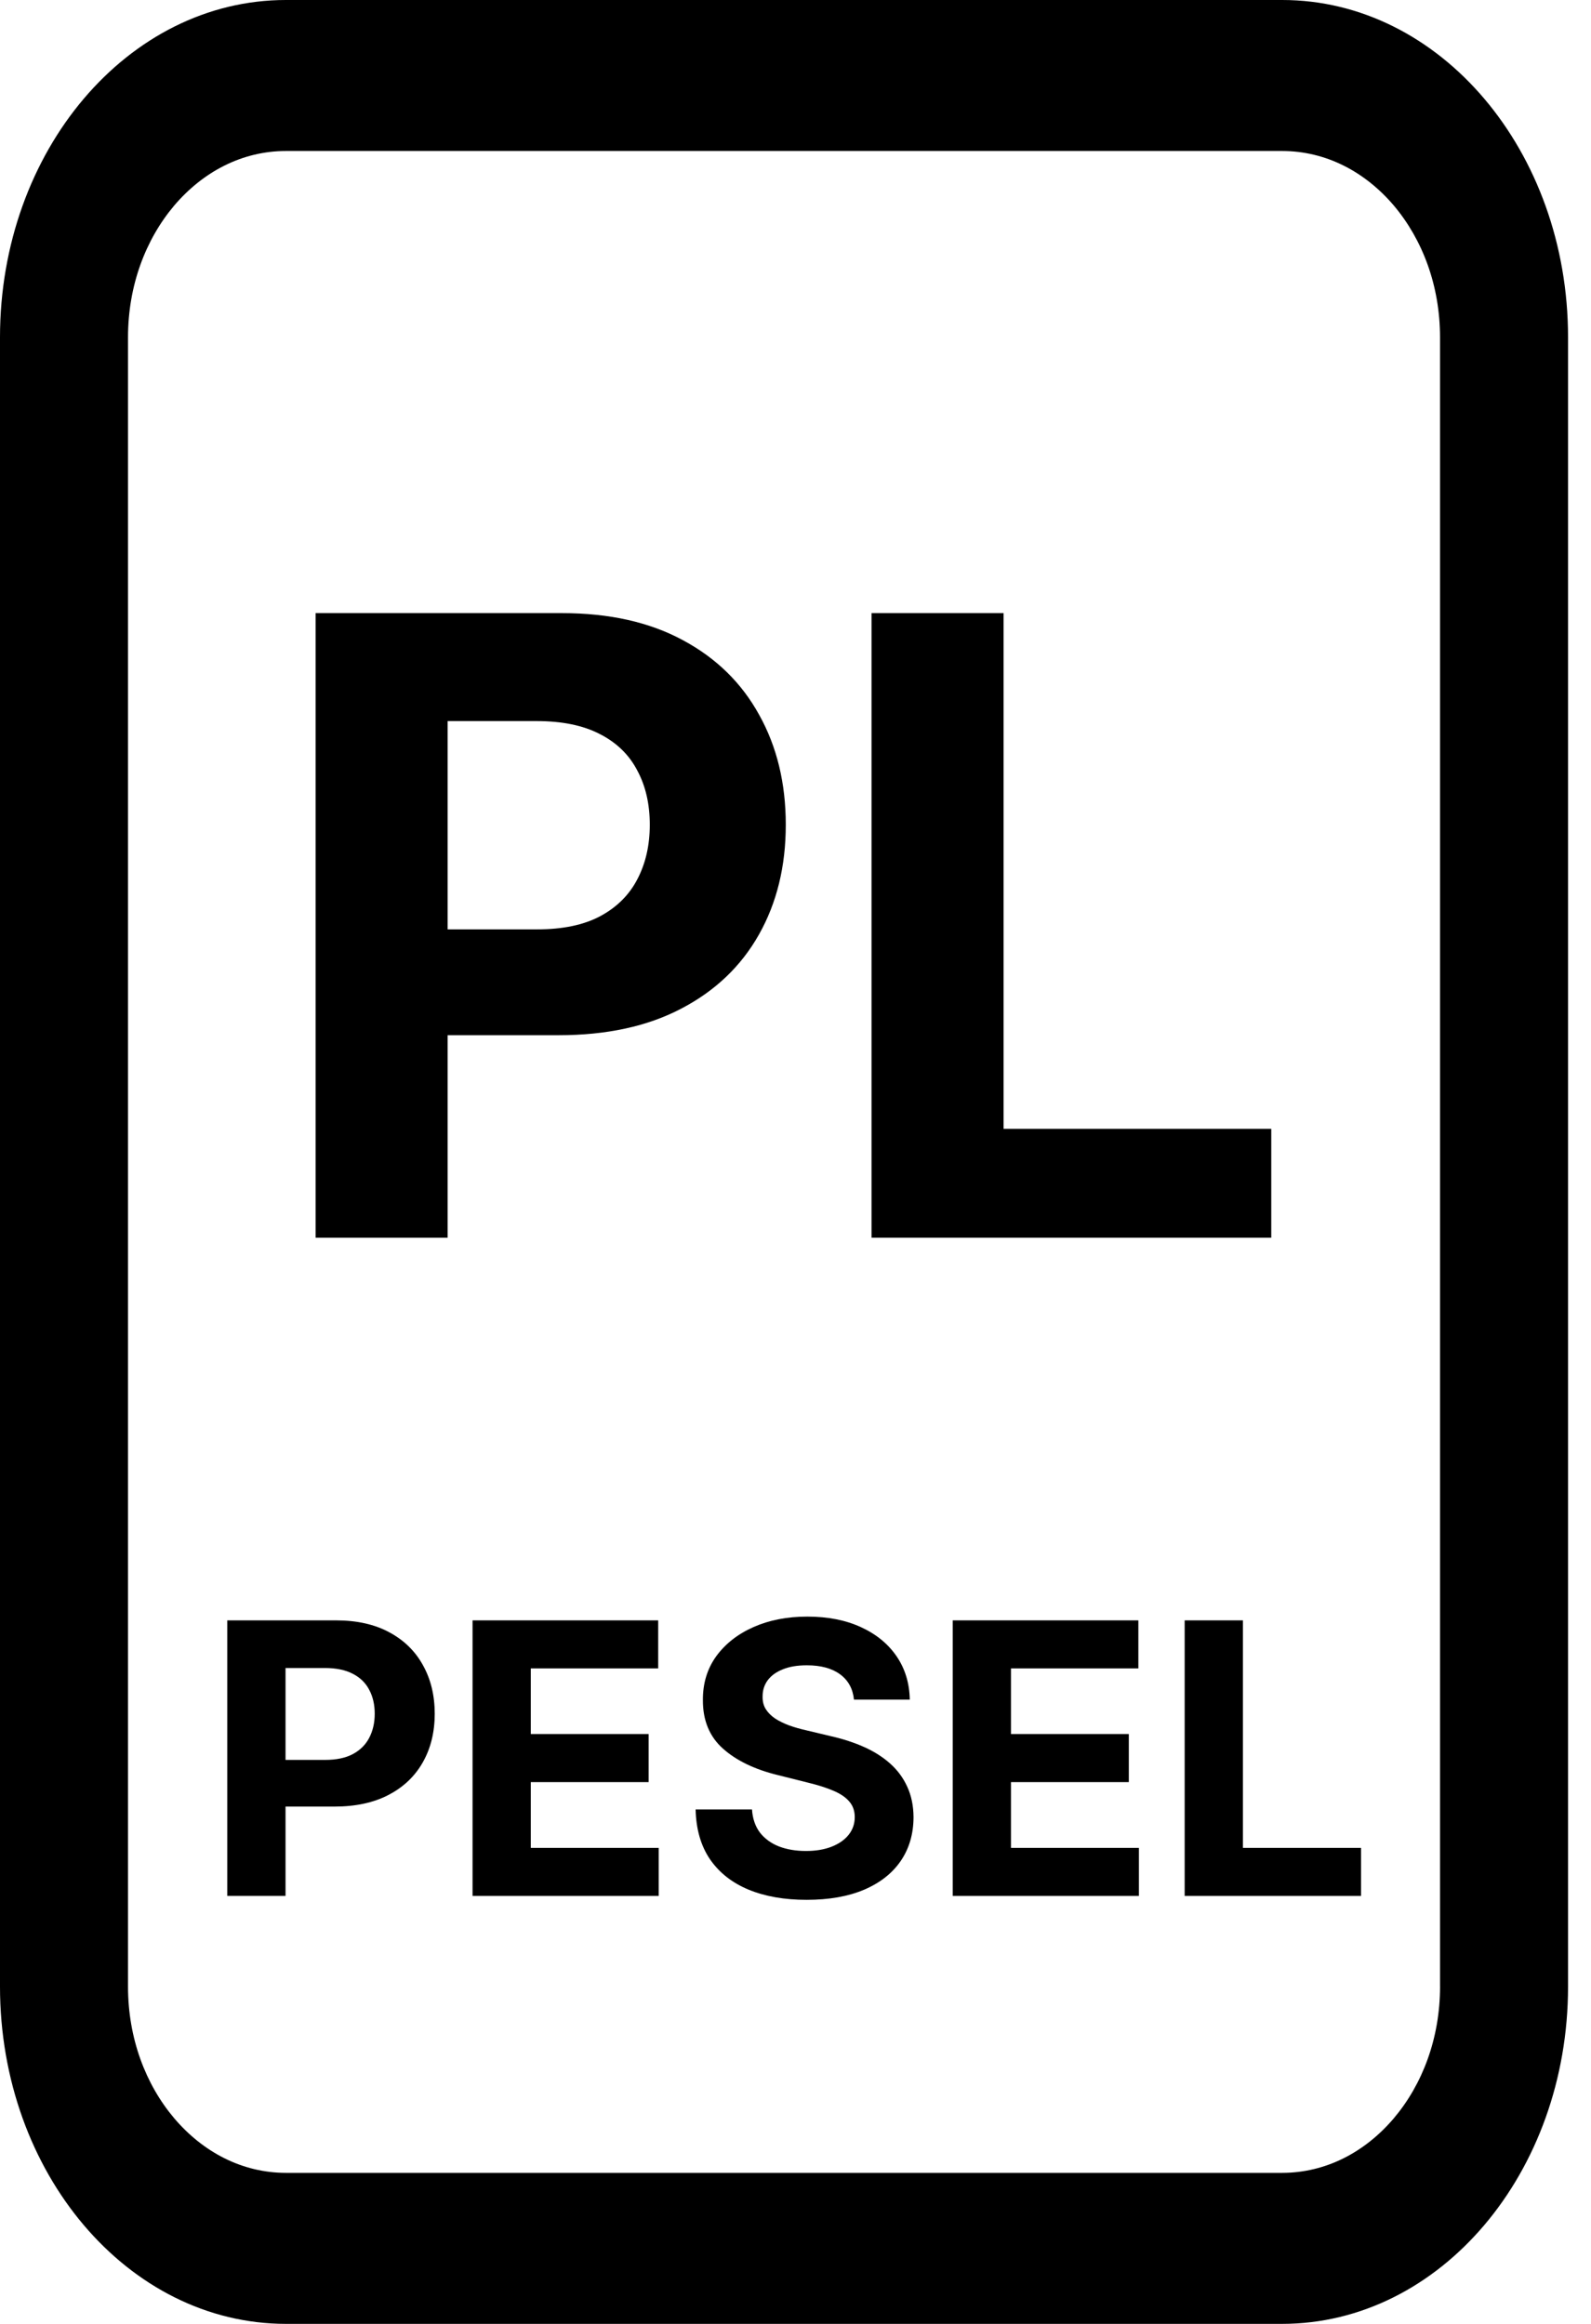  <svg
              xmlns="http://www.w3.org/2000/svg"
              width="63"
              height="92"
              viewBox="0 0 63 92"
              fill="none">
              <path
                d="M50.772 0H11.319C5.066 0.001 0.001 5.976 0 13.352V78.649C0.001 86.021 5.066 91.997 11.319 92H50.772C57.025 91.997 62.09 86.022 62.091 78.649V13.352C62.09 5.976 57.025 0.001 50.772 0ZM57.023 78.649C57.021 80.694 56.327 82.519 55.192 83.861C54.053 85.201 52.506 86.019 50.772 86.022H11.319C9.585 86.019 8.039 85.201 6.899 83.861C5.764 82.519 5.07 80.694 5.069 78.649V13.352C5.07 11.306 5.764 9.481 6.899 8.137C8.039 6.799 9.584 5.98 11.319 5.978H50.772C52.507 5.98 54.053 6.799 55.192 8.137C56.327 9.482 57.021 11.306 57.022 13.352V78.649H57.023Z"
                fill="black" />
              <path
                d="M12.497 49V24.273H22.253C24.128 24.273 25.726 24.631 27.046 25.347C28.366 26.056 29.372 27.042 30.064 28.305C30.765 29.561 31.115 31.01 31.115 32.652C31.115 34.294 30.761 35.743 30.052 36.999C29.344 38.254 28.318 39.232 26.973 39.932C25.637 40.633 24.019 40.983 22.12 40.983H15.902V36.793H21.274C22.281 36.793 23.11 36.62 23.762 36.274C24.422 35.92 24.913 35.433 25.235 34.813C25.565 34.185 25.73 33.465 25.73 32.652C25.73 31.831 25.565 31.115 25.235 30.503C24.913 29.883 24.422 29.404 23.762 29.066C23.102 28.72 22.265 28.547 21.25 28.547H17.725V49H12.497Z"
                fill="black" />
              <path
                d="M34.511 49V24.273H39.739V44.69H50.339V49H34.511Z"
                fill="black" />
              <path
                d="M9 75.058V64.149H13.304C14.131 64.149 14.836 64.307 15.419 64.623C16.001 64.936 16.445 65.371 16.75 65.928C17.059 66.482 17.214 67.121 17.214 67.846C17.214 68.57 17.058 69.21 16.745 69.763C16.433 70.317 15.98 70.749 15.387 71.058C14.797 71.367 14.084 71.521 13.245 71.521H10.502V69.673H12.873C13.316 69.673 13.682 69.597 13.97 69.444C14.261 69.288 14.478 69.073 14.62 68.799C14.765 68.522 14.838 68.204 14.838 67.846C14.838 67.484 14.765 67.168 14.62 66.898C14.478 66.624 14.261 66.413 13.97 66.264C13.679 66.111 13.309 66.035 12.862 66.035H11.306V75.058H9Z"
                fill="black" />
              <path
                d="M18.712 75.058V64.149H26.063V66.051H21.018V68.65H25.685V70.552H21.018V73.157H26.084V75.058H18.712Z"
                fill="black" />
              <path
                d="M33.815 67.287C33.772 66.857 33.589 66.523 33.266 66.285C32.943 66.047 32.504 65.928 31.95 65.928C31.574 65.928 31.256 65.981 30.997 66.088C30.737 66.191 30.538 66.335 30.4 66.519C30.265 66.704 30.198 66.914 30.198 67.148C30.191 67.343 30.231 67.514 30.32 67.659C30.413 67.805 30.538 67.931 30.698 68.038C30.858 68.141 31.043 68.231 31.252 68.309C31.462 68.384 31.686 68.448 31.924 68.501L32.904 68.735C33.379 68.842 33.816 68.984 34.214 69.162C34.612 69.339 34.956 69.558 35.247 69.817C35.538 70.076 35.764 70.381 35.924 70.733C36.087 71.085 36.171 71.488 36.174 71.942C36.171 72.61 36 73.189 35.663 73.679C35.329 74.165 34.846 74.543 34.214 74.813C33.585 75.079 32.827 75.213 31.939 75.213C31.059 75.213 30.292 75.078 29.638 74.808C28.988 74.538 28.481 74.138 28.115 73.609C27.753 73.077 27.563 72.418 27.545 71.633H29.777C29.802 71.999 29.906 72.304 30.091 72.549C30.279 72.791 30.53 72.974 30.842 73.098C31.158 73.219 31.515 73.279 31.913 73.279C32.303 73.279 32.643 73.222 32.93 73.109C33.221 72.995 33.447 72.837 33.607 72.635C33.767 72.432 33.846 72.2 33.846 71.937C33.846 71.692 33.774 71.486 33.628 71.319C33.486 71.152 33.276 71.01 32.999 70.893C32.726 70.776 32.39 70.669 31.993 70.573L30.805 70.275C29.885 70.051 29.159 69.701 28.626 69.225C28.094 68.75 27.829 68.109 27.833 67.303C27.829 66.642 28.005 66.065 28.36 65.571C28.719 65.078 29.21 64.692 29.835 64.415C30.46 64.138 31.171 64 31.966 64C32.776 64 33.482 64.138 34.086 64.415C34.693 64.692 35.166 65.078 35.503 65.571C35.84 66.065 36.014 66.637 36.025 67.287H33.815Z"
                fill="black" />
              <path
                d="M37.726 75.058V64.149H45.076V66.051H40.032V68.65H44.698V70.552H40.032V73.157H45.098V75.058H37.726Z"
                fill="black" />
              <path
                d="M46.91 75.058V64.149H49.217V73.157H53.894V75.058H46.91Z"
                fill="black" />
            </svg>